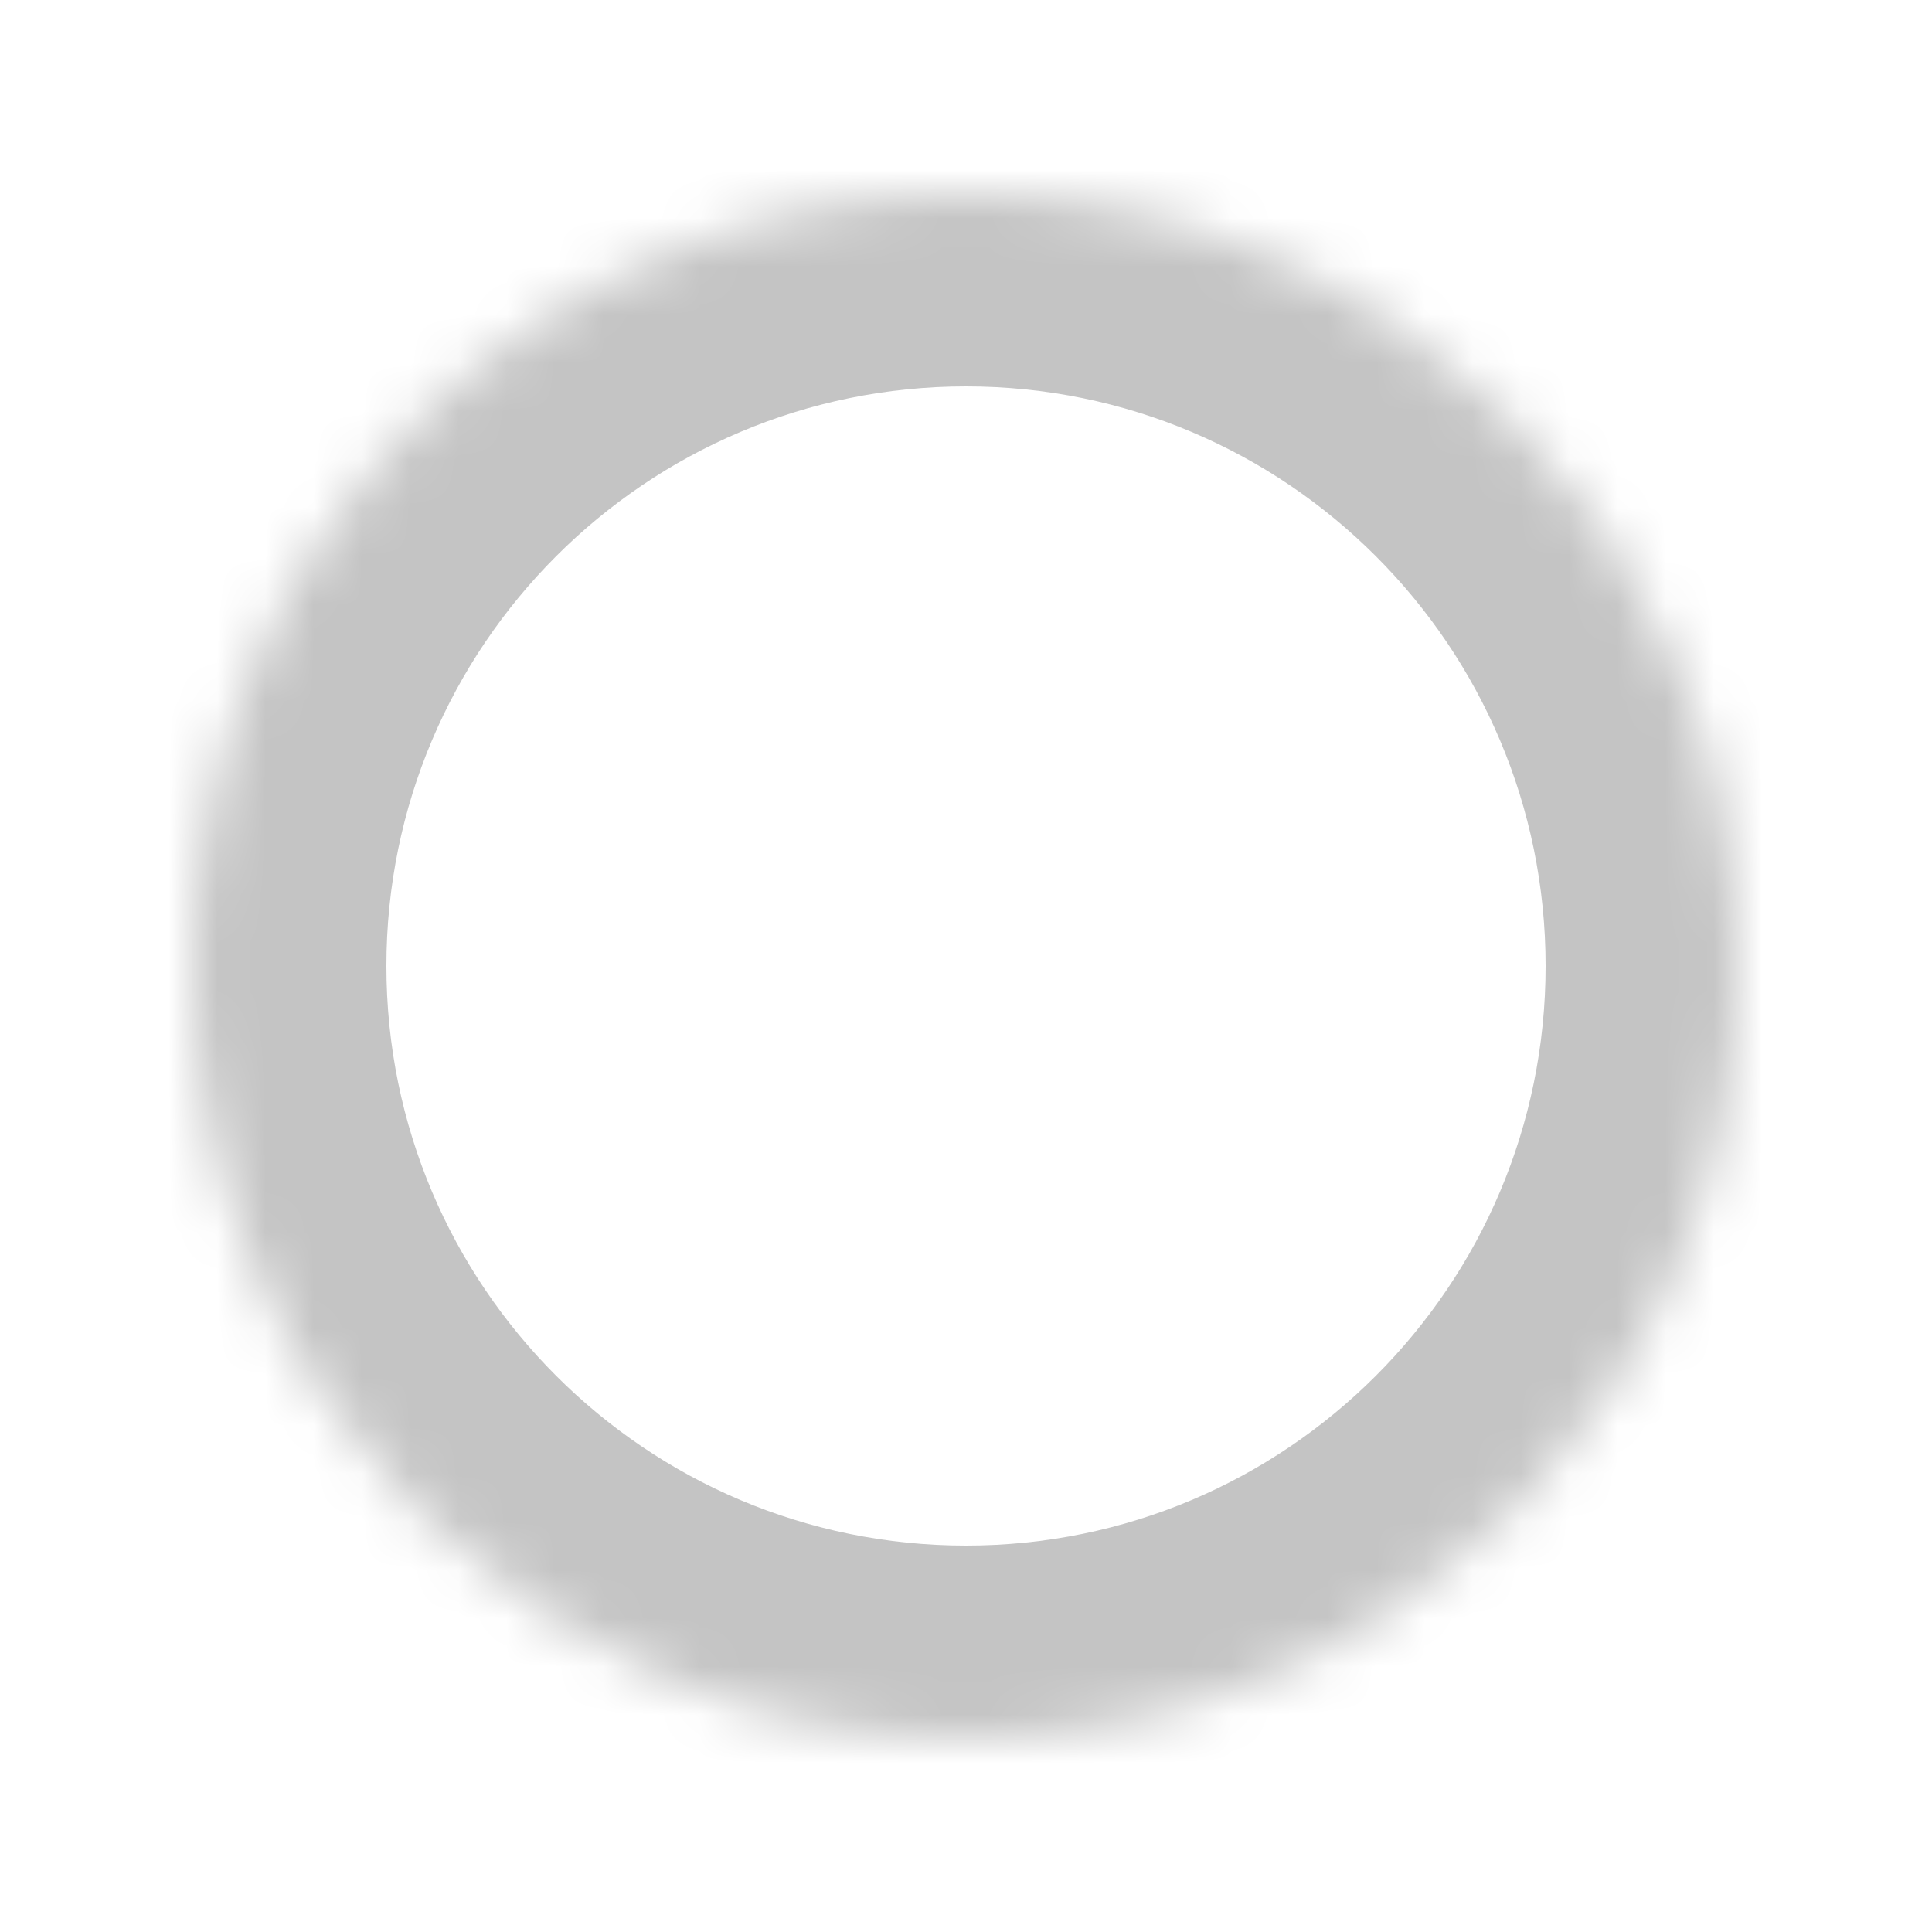 <svg width="40" height="40" viewBox="0 0 40 40" version="1.1" xmlns="http://www.w3.org/2000/svg" xmlns:xlink="http://www.w3.org/1999/xlink">
<title>Circle - F3</title>
<desc>Created using Figma</desc>
<g id="Canvas" transform="translate(-2306 -1033)">
<g id="Circle - F3" filter="url(#filter0_d)">
<g id="Ellipse">
<mask id="mask0_outline_ins">
<use xlink:href="#path0_fill" fill="white" transform="translate(2310 1036)"/>
</mask>
<g mask="url(#mask0_outline_ins)">
<use xlink:href="#path1_stroke_2x" transform="translate(2310 1036)" fill="#C4C4C4"/>
</g>
</g>
</g>
</g>
<defs>
<filter id="filter0_d" filterUnits="userSpaceOnUse" x="2306" y="1033" width="40" height="40" color-interpolation-filters="sRGB">
<feFlood flood-opacity="0" result="BackgroundImageFix"/>
<feColorMatrix in="SourceAlpha" type="matrix" values="0 0 0 0 0 0 0 0 0 0 0 0 0 0 0 0 0 0 255 0"/>
<feOffset dx="0" dy="1"/>
<feGaussianBlur stdDeviation="2"/>
<feColorMatrix type="matrix" values="0 0 0 0 0 0 0 0 0 0 0 0 0 0 0 0 0 0 0.25 0"/>
<feBlend mode="normal" in2="BackgroundImageFix" result="effect1_dropShadow"/>
<feBlend mode="normal" in="SourceGraphic" in2="effect1_dropShadow" result="shape"/>
</filter>
<path id="path0_fill" d="M 32 16C 32 24.837 24.837 32 16 32C 7.163 32 0 24.837 0 16C 0 7.163 7.163 0 16 0C 24.837 0 32 7.163 32 16Z"/>
<path id="path1_stroke_2x" d="M 28 16C 28 22.627 22.627 28 16 28L 16 36C 27.046 36 36 27.046 36 16L 28 16ZM 16 28C 9.373 28 4 22.627 4 16L -4 16C -4 27.046 4.954 36 16 36L 16 28ZM 4 16C 4 9.373 9.373 4 16 4L 16 -4C 4.954 -4 -4 4.954 -4 16L 4 16ZM 16 4C 22.627 4 28 9.373 28 16L 36 16C 36 4.954 27.046 -4 16 -4L 16 4Z"/>
</defs>
</svg>
